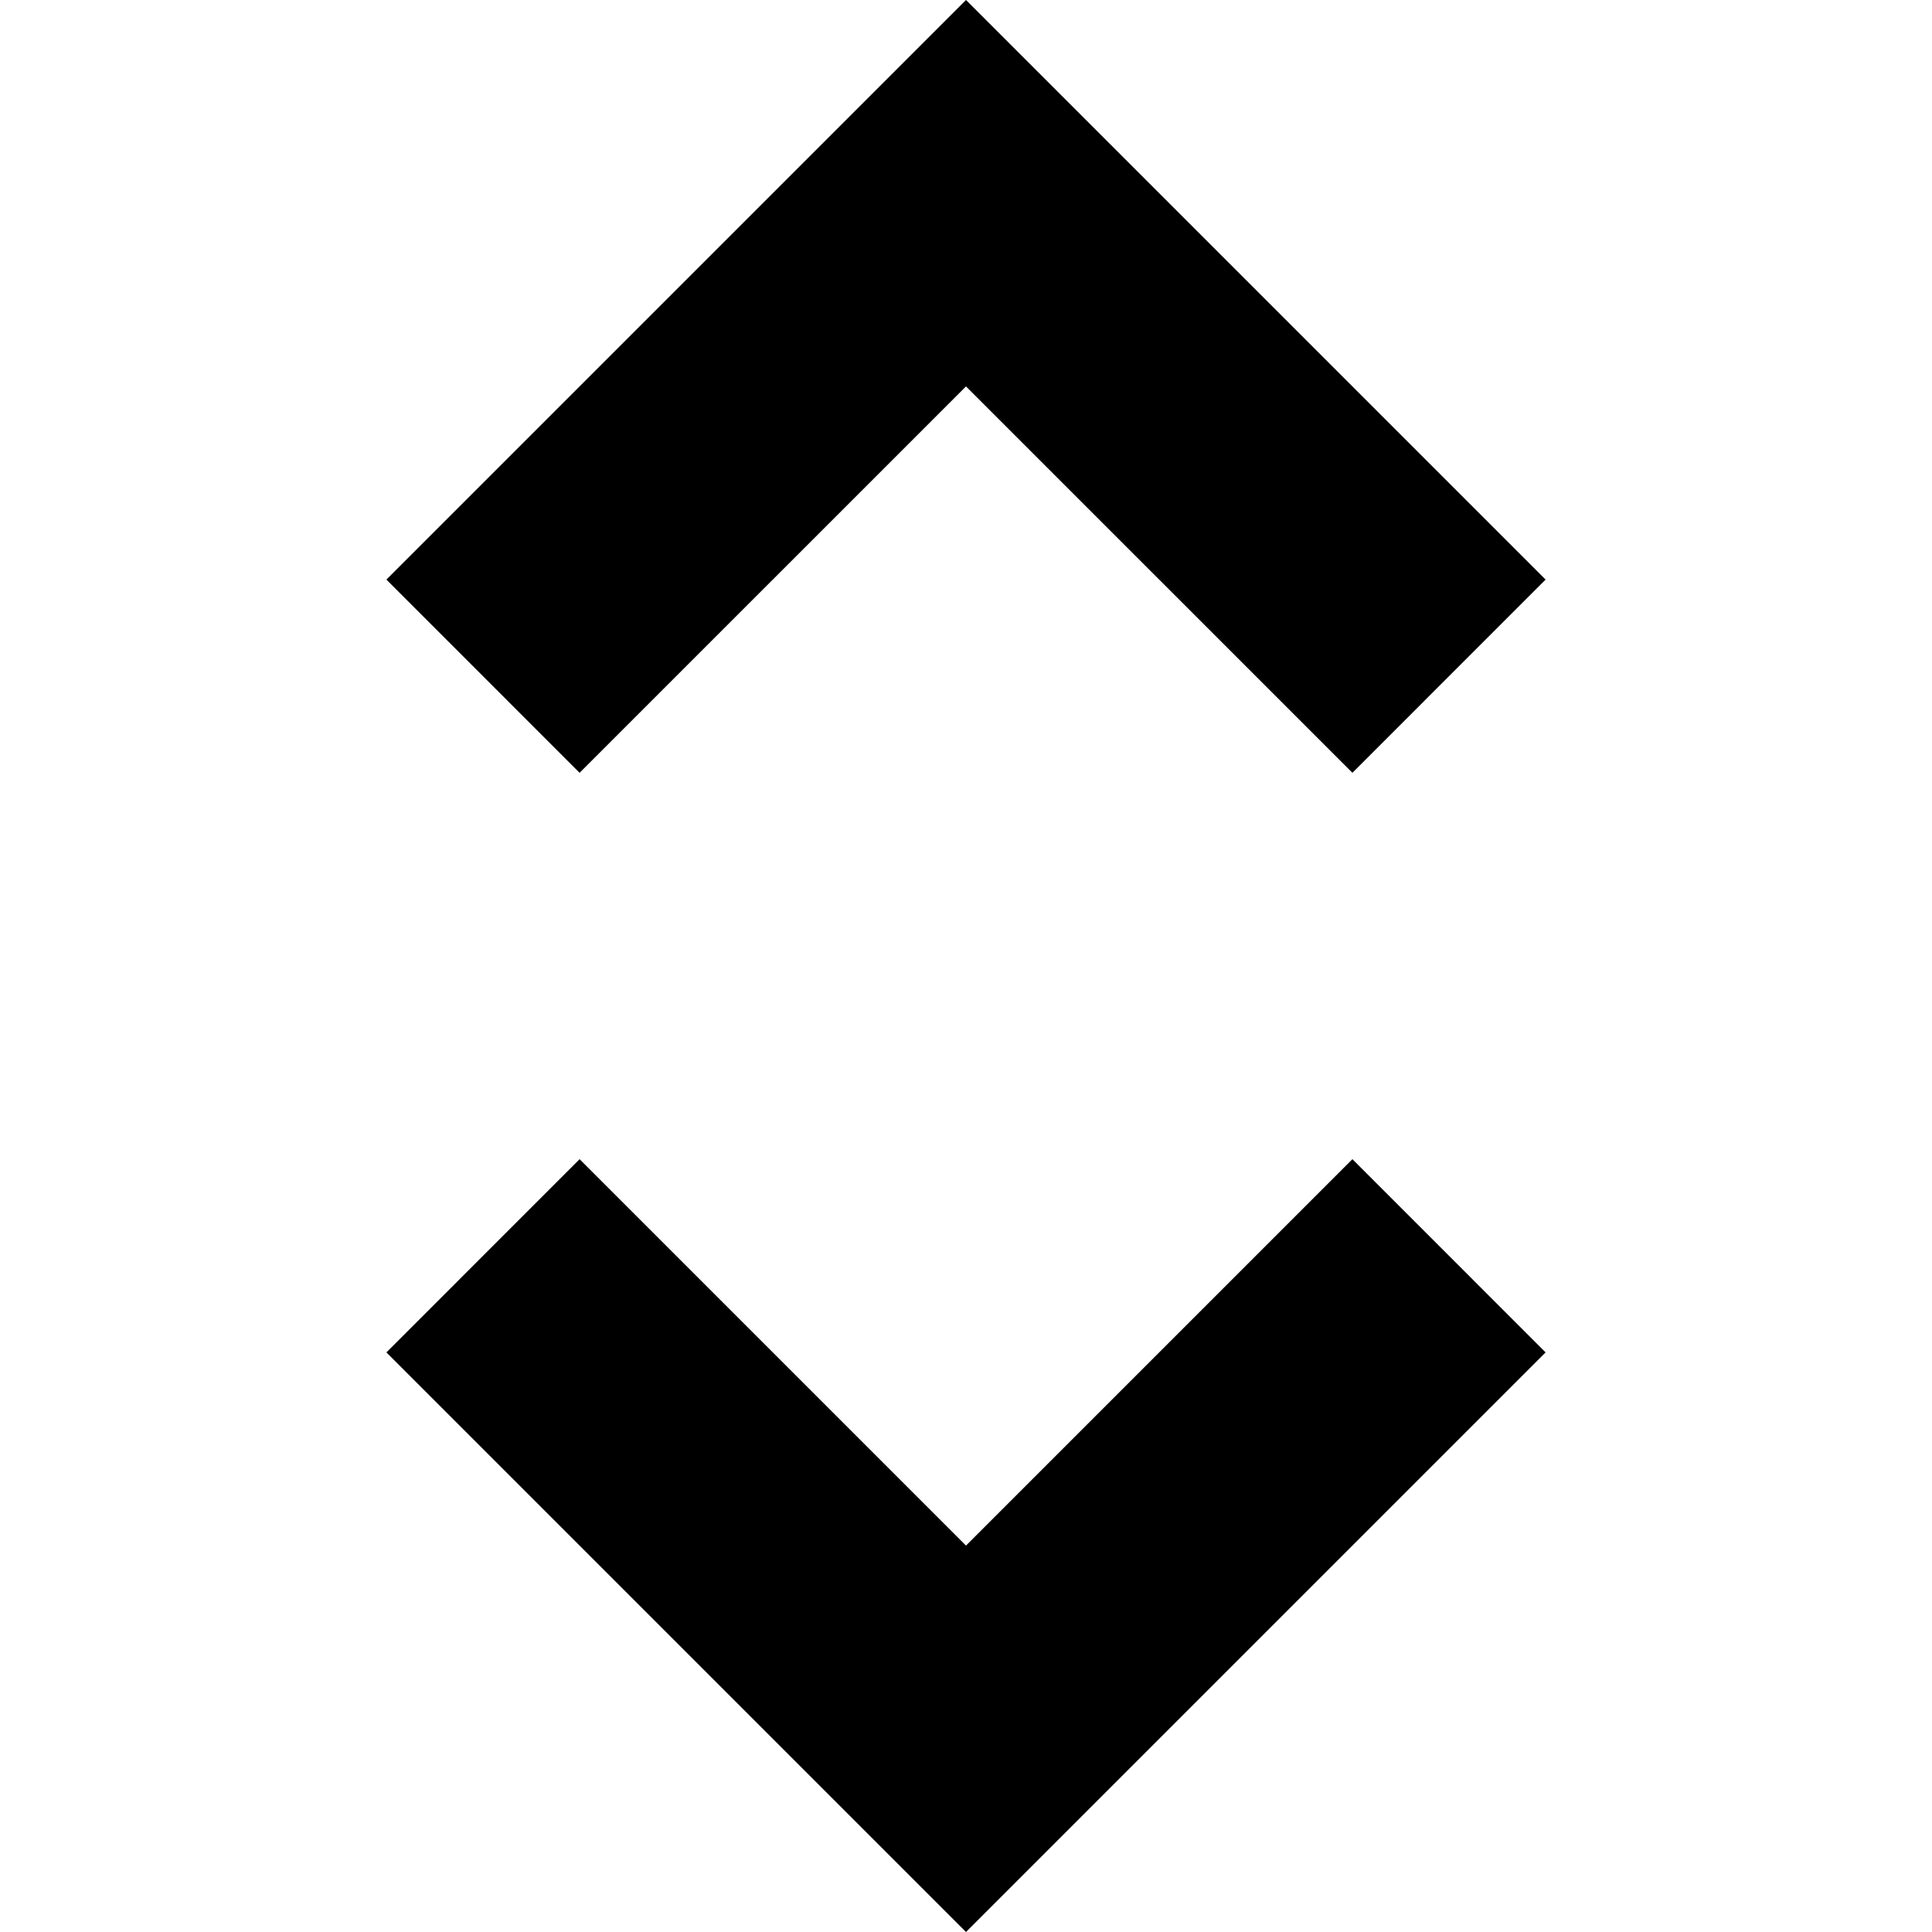 <svg
  xmlns="http://www.w3.org/2000/svg"
  xmlns:xlink="http://www.w3.org/1999/xlink"
  viewBox="0 0 1024 1024"
  version="1.1"
>
<g id="surface1">
<path
      fill="currentColor"
      d="M 512 819.199 L 307.199 614.398 L 204.801 716.801 L 512 1024 L 819.199 716.801 L 716.801 614.398 Z M 512 204.801 L 716.801 409.602 L 819.199 307.199 L 512 0 L 204.801 307.199 L 307.199 409.602 Z M 512 204.801 "
    />
</g>
</svg>
